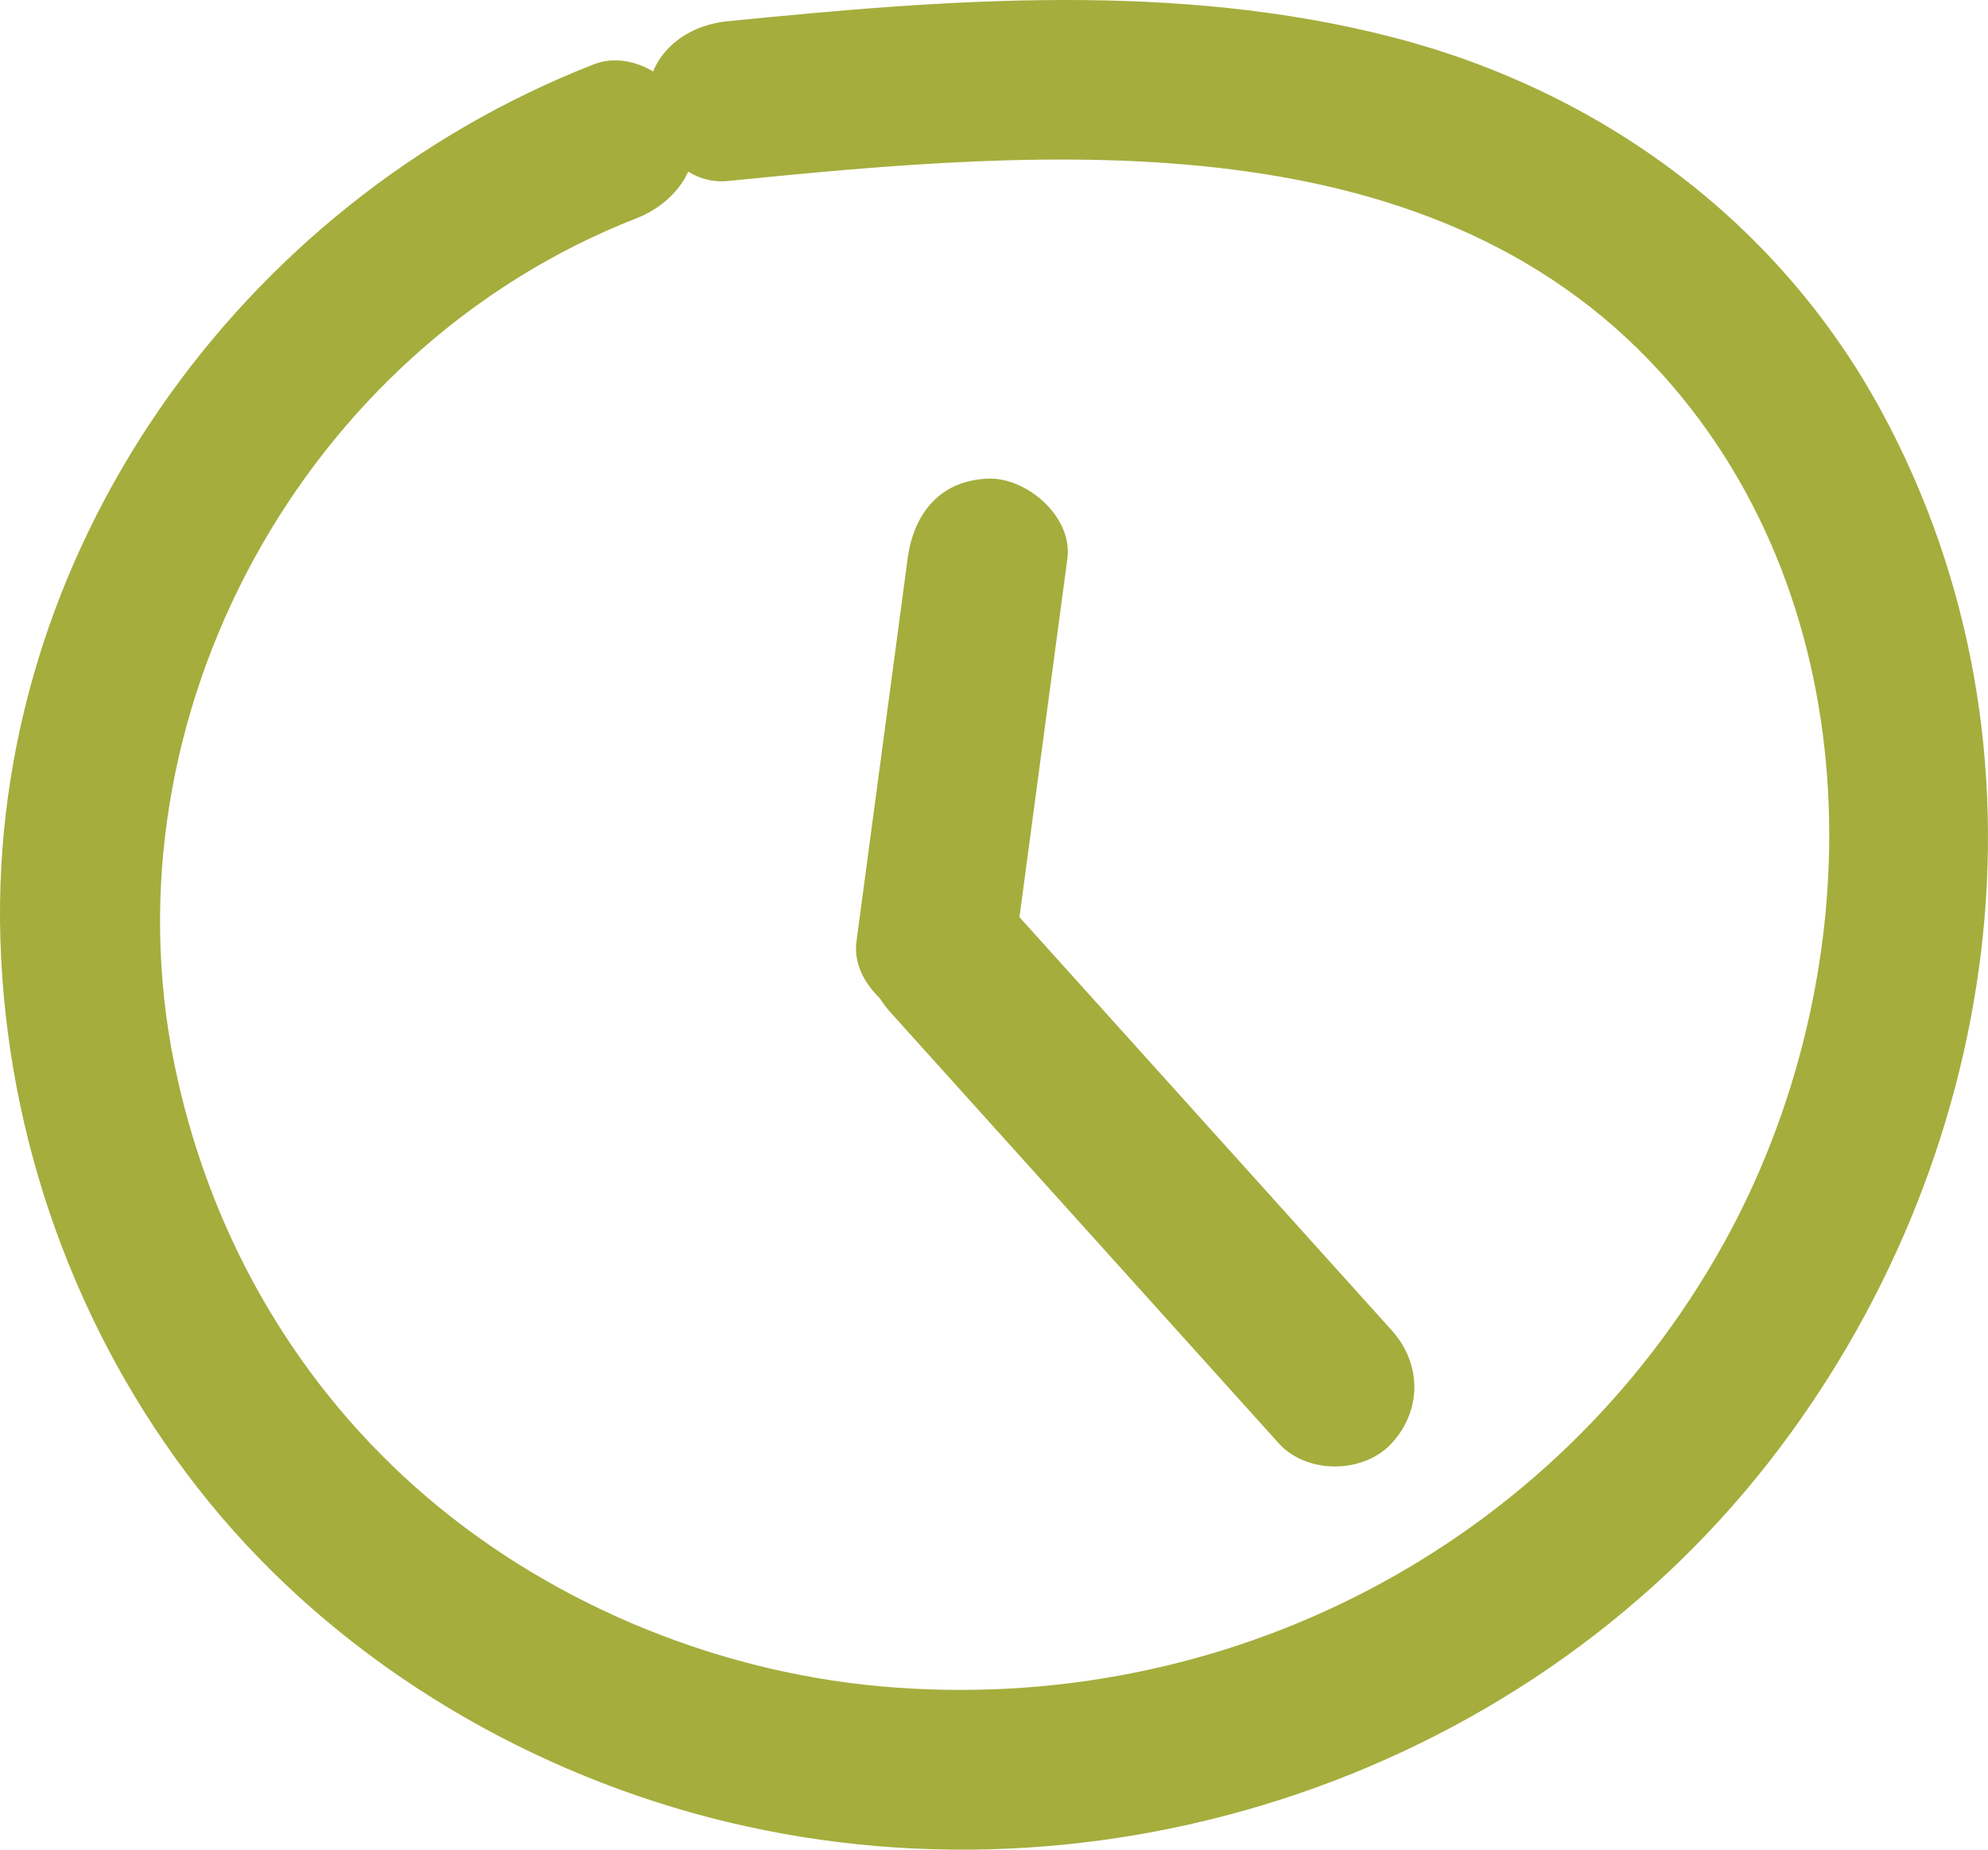 <svg xmlns="http://www.w3.org/2000/svg" width="62.226" height="57.885" viewBox="0 0 62.226 57.885" creator="Katerina Limpitsouni"><path d="M18.581,2.015C7.463,6.363-.351,17.32,.012,29.396c.187,6.211,2.349,12.268,6.173,17.163,3.855,4.936,9.423,8.467,15.433,10.16,12.253,3.45,25.89-.92,33.735-10.947,7.284-9.31,9.288-22.328,3.526-32.925-3.225-5.932-8.79-10.007-15.294-11.683C36.791-.587,29.661-.023,22.763,.666c-1.343,.134-2.5,1.053-2.5,2.5,0,1.248,1.148,2.635,2.5,2.5,10.041-1.003,22.29-2.092,29.581,6.405,6.355,7.407,6.167,18.65,1.6,26.86-5.273,9.479-15.619,14.816-26.402,13.84-5.307-.48-10.59-2.707-14.57-6.26-3.894-3.476-6.461-8.081-7.509-13.186C3.219,22.391,9.501,10.907,19.91,6.836c1.257-.491,2.131-1.676,1.746-3.075-.329-1.199-1.811-2.241-3.075-1.746h0Z" fill="#a5ad3d" origin="undraw"/><path d="M28.41,17.479l-1.603,11.993c-.174,1.302,1.274,2.555,2.5,2.5,1.503-.067,2.314-1.105,2.5-2.5l1.603-11.993c.174-1.302-1.274-2.555-2.5-2.5-1.503,.067-2.314,1.105-2.5,2.5h0Z" fill="#a5ad3d"/><path d="M27.866,31.674c4.053,4.498,8.106,8.995,12.159,13.493,.878,.974,2.655,.96,3.536,0,.955-1.041,.937-2.496,0-3.536-4.053-4.498-8.106-8.995-12.159-13.493-.878-.974-2.655-.96-3.536,0-.955,1.041-.937,2.496,0,3.536h0Z" fill="#a5ad3d"/></svg>